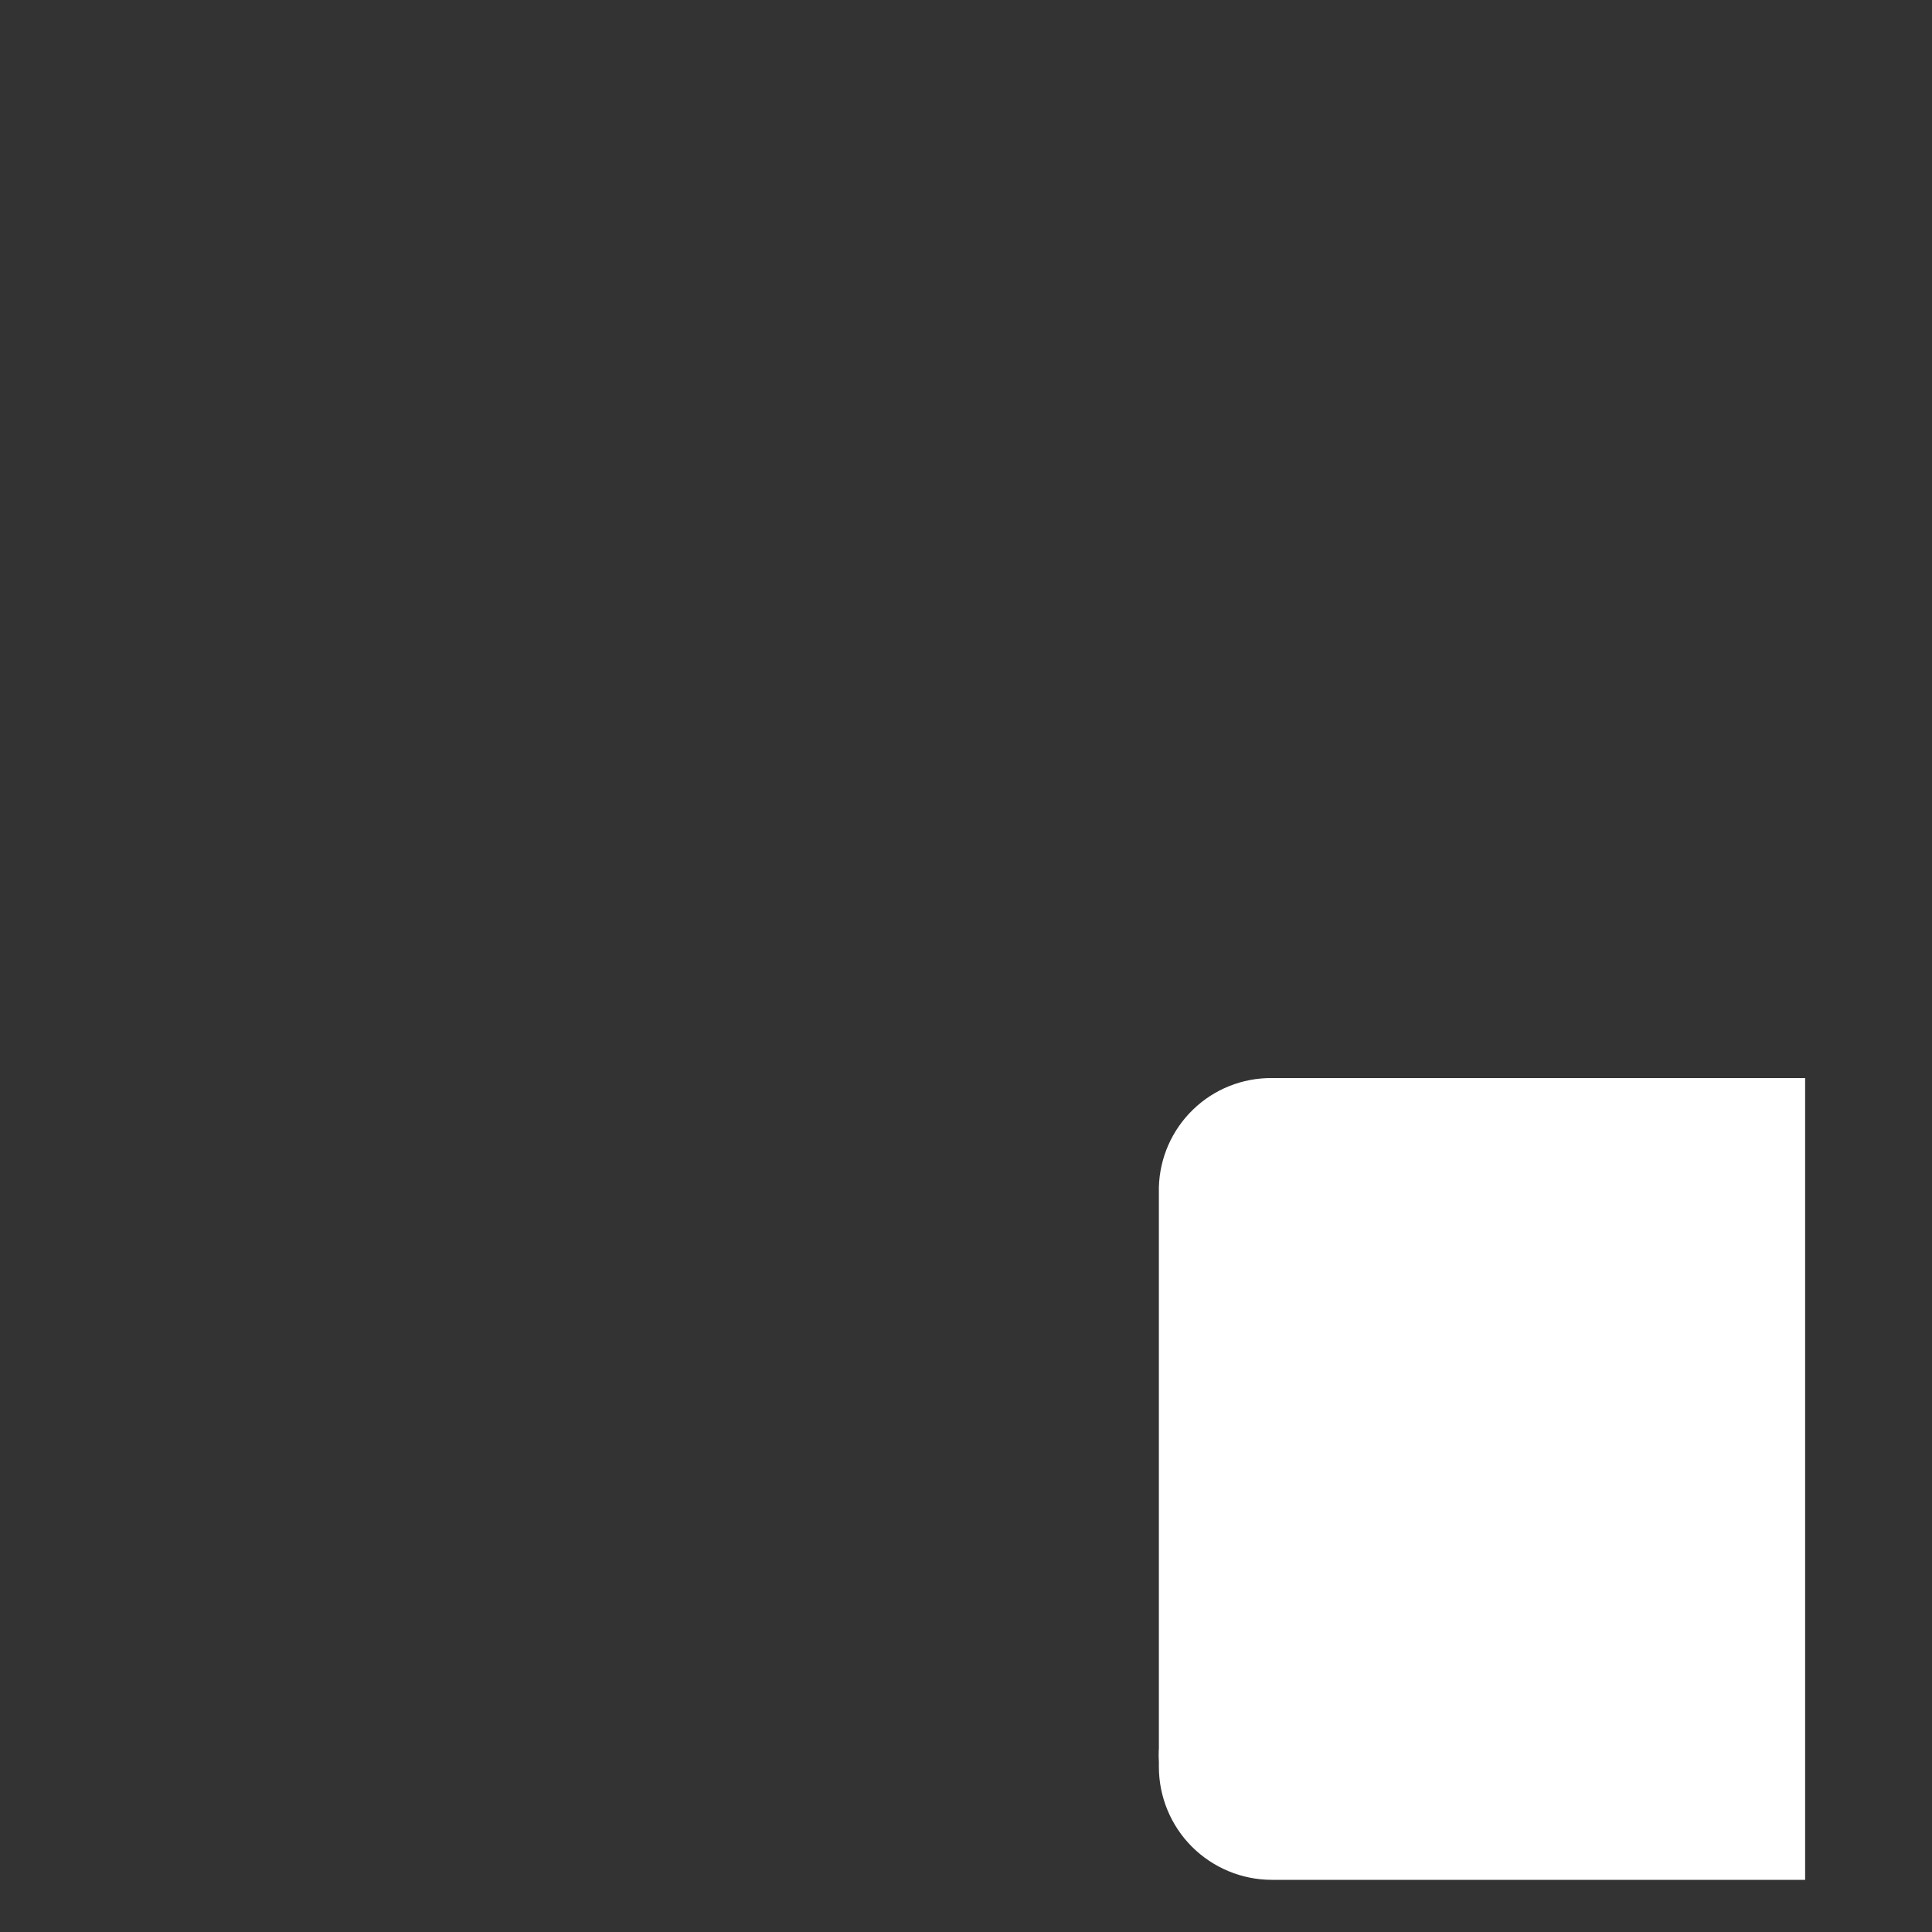 <svg width="24" height="24" viewBox="0 0 24 24" fill="none" xmlns="http://www.w3.org/2000/svg">
<rect x="0" y="0" width="24" height="24" fill="#333333" stroke="none"/>
<path d="M10.916 4.417L5.499 8.75H1.166V15.25H5.499L10.916 19.584V4.417Z" stroke="inherit" stroke-width="1.5" stroke-linecap="round" stroke-linejoin="round"/>
<path d="M17.824 4.341C19.855 6.372 20.996 9.127 20.996 12C20.996 14.873 19.855 17.628 17.824 19.659M14 8.165C15.015 9.181 15.586 10.558 15.586 11.995C15.586 13.431 15.015 14.808 14 15.824" stroke="inherit" stroke-width="1.5" stroke-linecap="round" stroke-linejoin="round"/>
<path d="M15.8 13.392H22.424V23.352H15.8C15.428 23.352 15.071 23.204 14.807 22.941C14.544 22.678 14.396 22.32 14.396 21.948V14.748C14.406 14.383 14.558 14.037 14.821 13.783C15.083 13.529 15.435 13.389 15.8 13.392ZM14.396 21.888C14.373 21.518 14.498 21.153 14.743 20.874C14.988 20.595 15.334 20.425 15.704 20.4H22.364" fill="white"/>
<path d="M14.396 21.888C14.373 21.518 14.498 21.153 14.743 20.874C14.988 20.595 15.334 20.425 15.704 20.4H22.364M15.8 13.392H22.424V23.352H15.8C15.428 23.352 15.071 23.204 14.807 22.941C14.544 22.678 14.396 22.32 14.396 21.948V14.748C14.406 14.383 14.558 14.037 14.821 13.783C15.083 13.529 15.435 13.389 15.8 13.392V13.392Z" stroke="inherit" stroke-linecap="round"/>
</svg>
